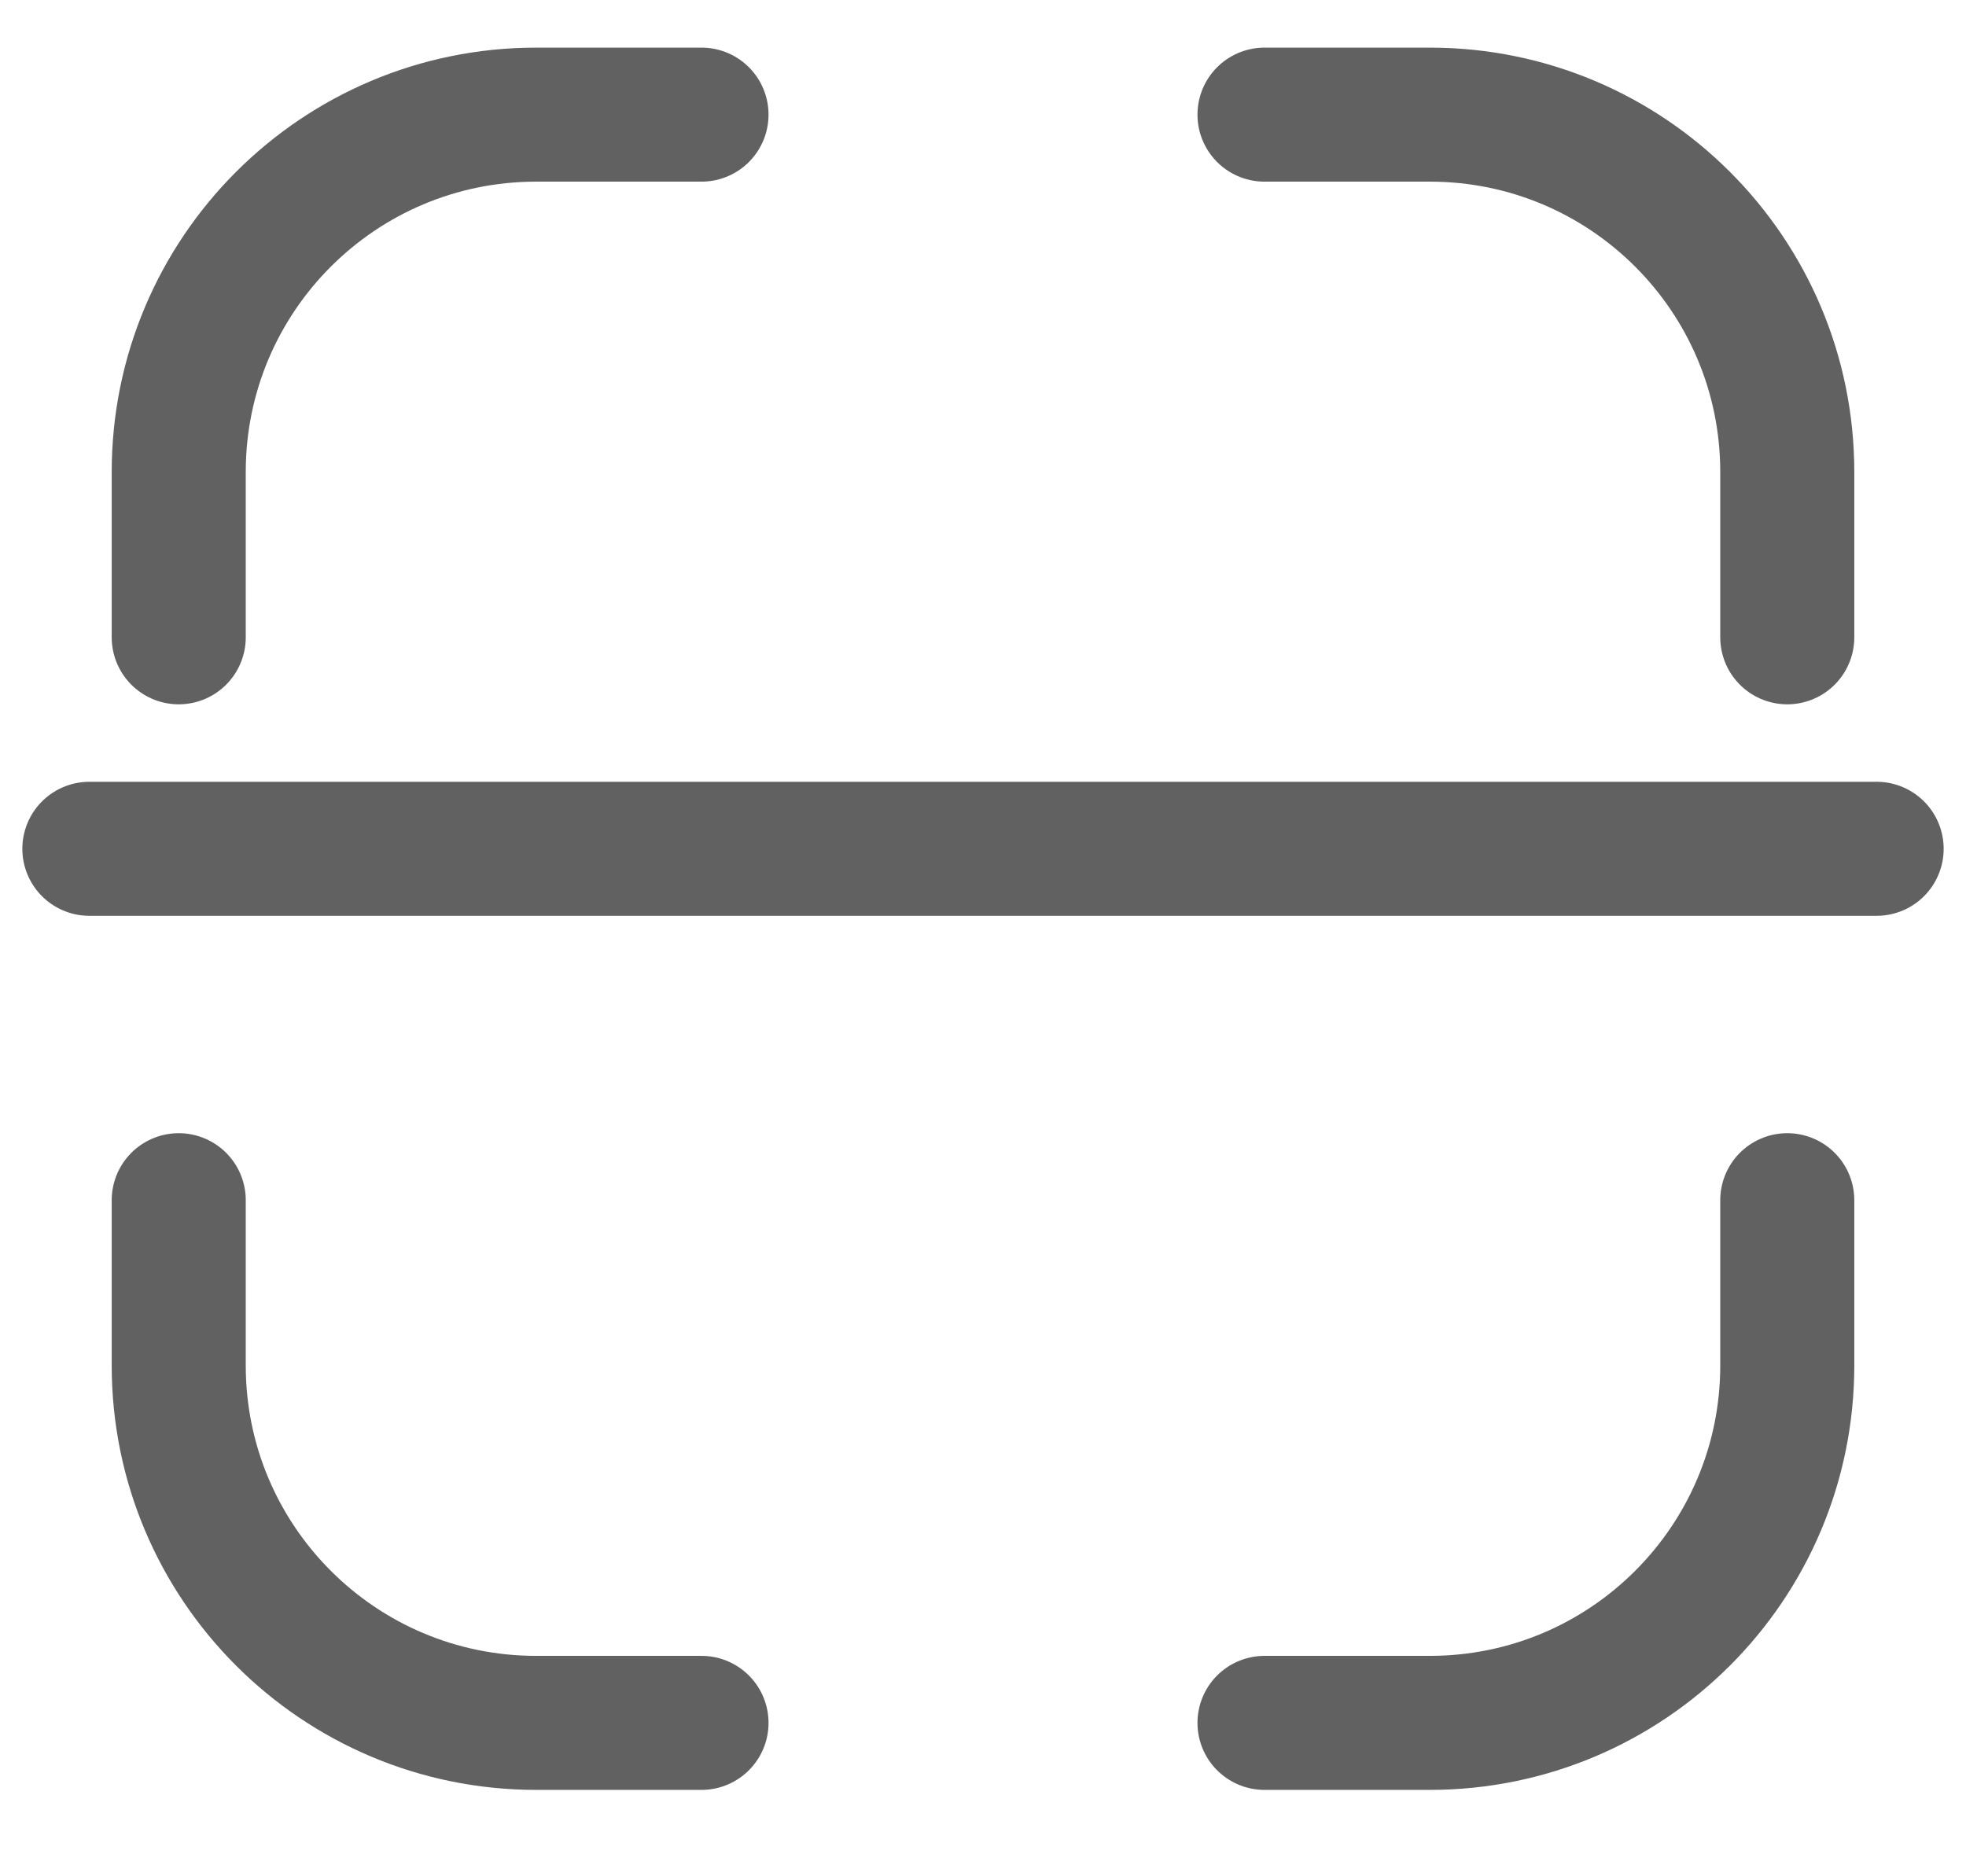 <svg width="22" height="21" viewBox="0 0 22 21" fill="none" xmlns="http://www.w3.org/2000/svg">
<path d="M20 7.133V5.283C20 3.073 18.209 1.283 16 1.283H14.15M20 13.433V15.283C20 17.492 18.209 19.283 16 19.283H14.15M7.85 19.283H6C3.791 19.283 2 17.492 2 15.283V13.433M2 7.133V5.283C2 3.073 3.791 1.283 6 1.283H7.85" stroke="#616161" stroke-width="1.5" stroke-linecap="round"/>
<path d="M21 9.5L1 9.5" stroke="#616161" stroke-width="1.5" stroke-linecap="round" stroke-linejoin="round"/>
</svg>
